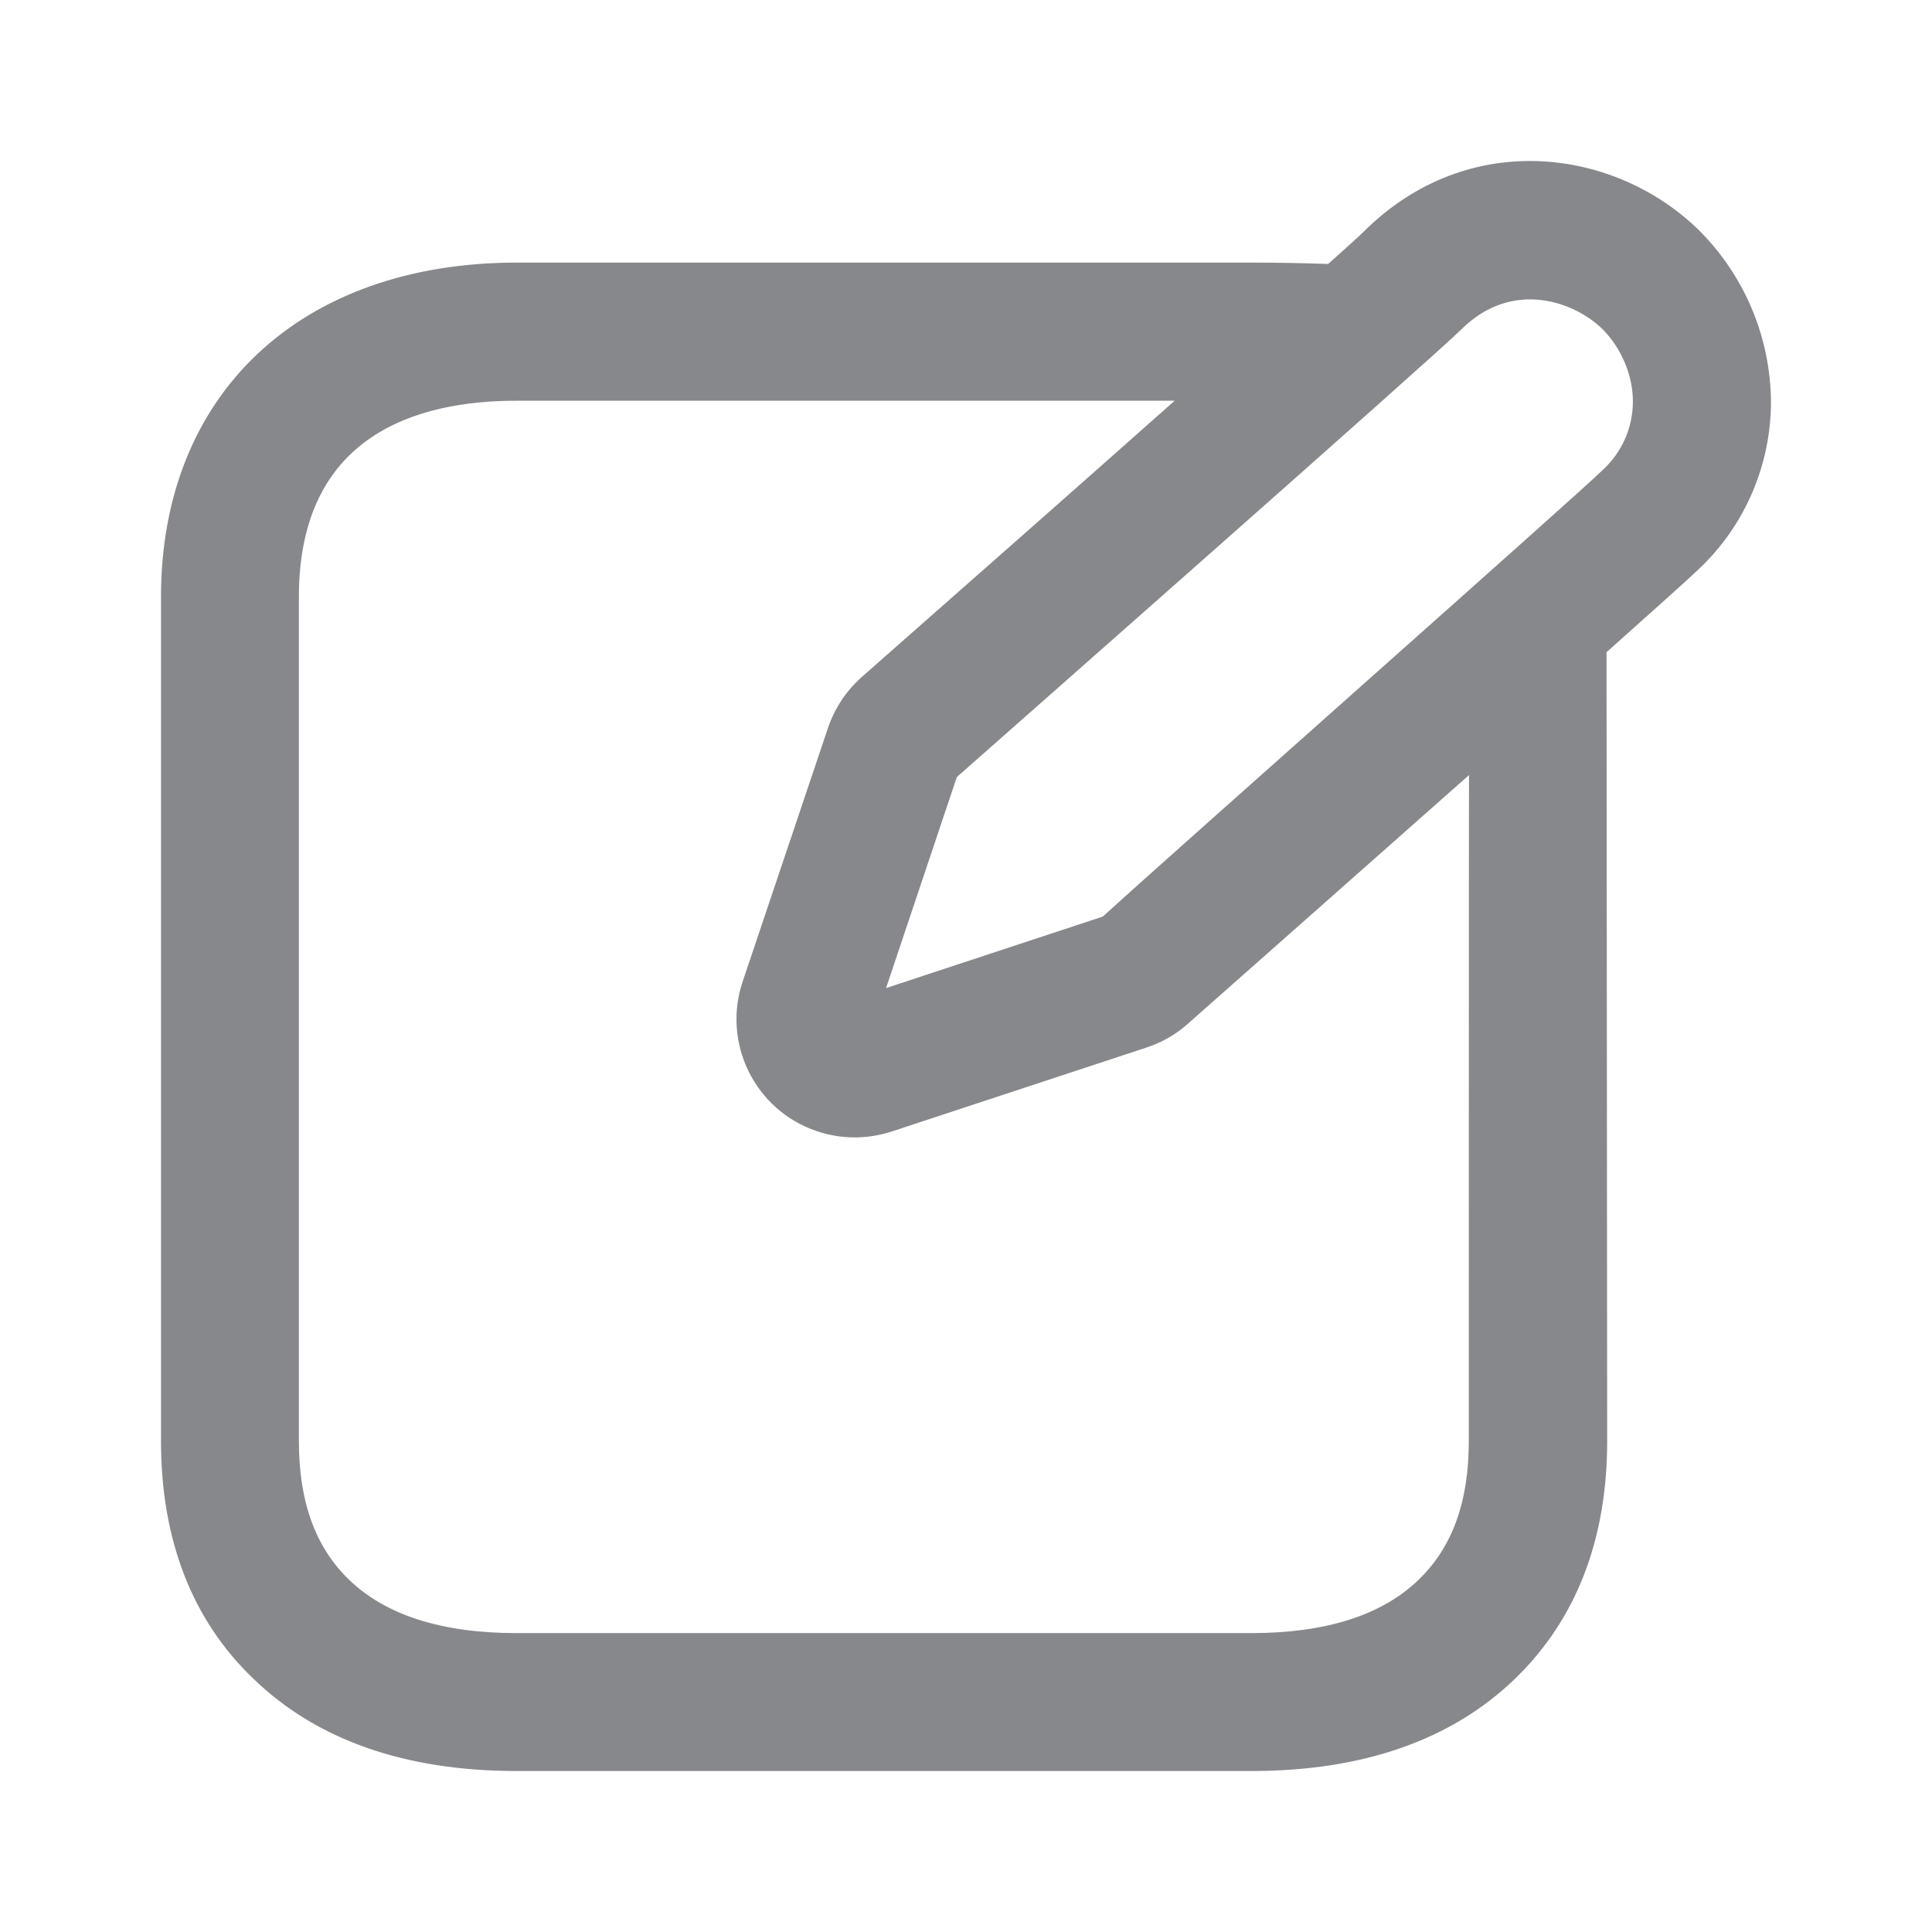 <svg width="24" height="24" viewBox="0 0 24 24" fill="none" xmlns="http://www.w3.org/2000/svg">
<path fill-rule="evenodd" clip-rule="evenodd" d="M19.908 5.84C19.595 6.148 14.598 10.567 13.699 11.386L11.007 12.274L11.886 9.653C12.495 9.115 17.805 4.437 18.152 4.093C18.793 3.456 19.573 3.755 19.911 4.093C20.142 4.326 20.287 4.668 20.284 4.992C20.284 5.314 20.147 5.621 19.908 5.84ZM18.246 17.9C18.246 18.654 18.044 19.217 17.623 19.624C17.168 20.065 16.468 20.287 15.546 20.287H6.414C5.492 20.287 4.792 20.065 4.336 19.624C3.918 19.22 3.713 18.657 3.713 17.902V7.414C3.713 5.402 5.182 4.978 6.414 4.978H14.592C13.46 5.983 12.057 7.22 10.705 8.41C10.512 8.581 10.367 8.8 10.284 9.047L9.228 12.186C8.966 12.951 9.373 13.788 10.142 14.05C10.449 14.155 10.779 14.155 11.086 14.053L14.248 13.011C14.436 12.948 14.61 12.849 14.752 12.721C14.783 12.692 16.573 11.113 18.249 9.628C18.246 9.625 18.246 17.9 18.246 17.9ZM22 4.995C21.994 4.201 21.681 3.444 21.123 2.878C20.096 1.851 18.252 1.572 16.94 2.878C16.898 2.921 16.741 3.063 16.499 3.279C16.18 3.268 15.864 3.262 15.546 3.262H6.414C3.733 3.265 2 4.893 2 7.414V17.9C2 19.126 2.384 20.122 3.147 20.853C3.935 21.616 5.034 22 6.417 22H15.549C16.929 22 18.03 21.616 18.818 20.856C19.578 20.122 19.965 19.129 19.965 17.9L19.957 8.102C20.566 7.559 21.01 7.161 21.112 7.061C21.678 6.523 21.997 5.778 22 4.995Z" fill="#86888C"/>
</svg>
